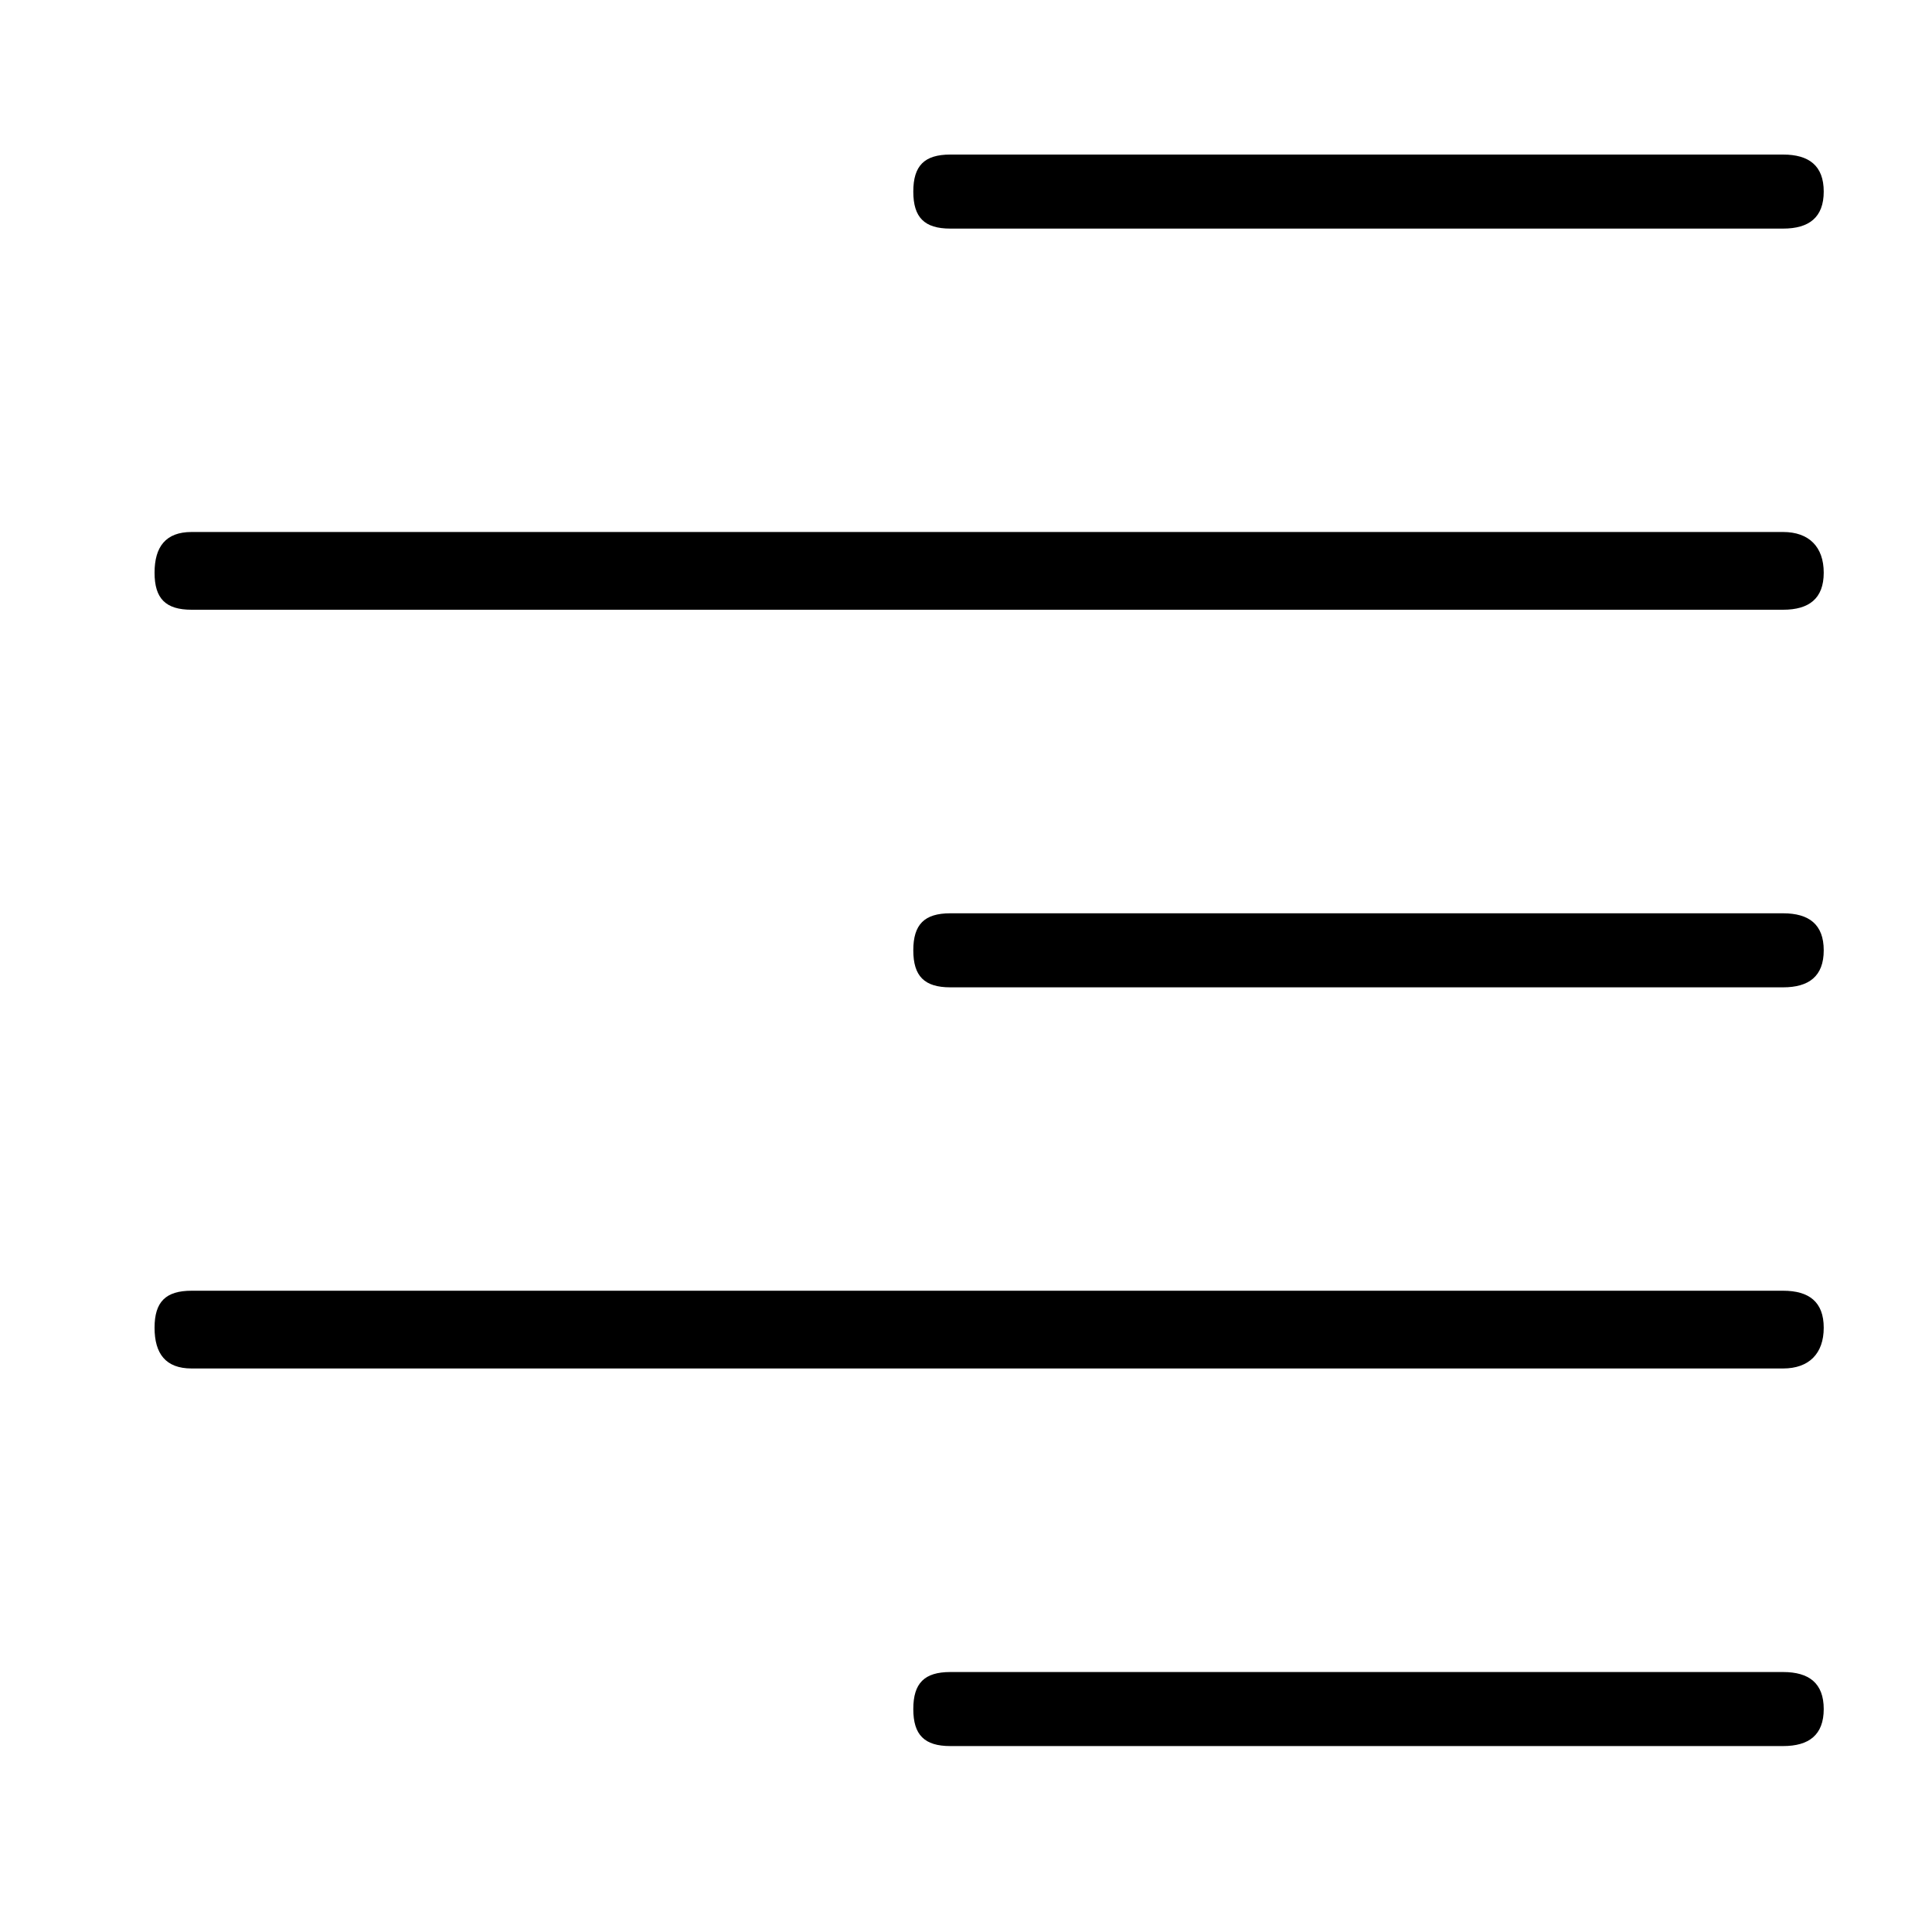 <svg xmlns="http://www.w3.org/2000/svg" viewBox="0 0 25 25" id="align-right">
  <path d="M12.297,2.958 C11.962,2.958 11.818,2.814 11.818,2.479 C11.818,2.144 11.962,2 12.297,2 C12.297,2 12.297,2 12.297,2 C12.297,2 23.073,2 23.073,2 C23.408,2 23.599,2.144 23.599,2.479 C23.599,2.814 23.408,2.958 23.073,2.958 C23.073,2.958 23.073,2.958 23.073,2.958 C23.073,2.958 12.297,2.958 12.297,2.958 Z M23.073,6.884 C23.073,6.884 23.073,6.884 23.073,6.884 C23.073,6.884 2.479,6.884 2.479,6.884 C2.144,6.884 2,7.076 2,7.411 C2,7.411 2,7.411 2,7.411 C2,7.746 2.144,7.89 2.479,7.89 C2.479,7.89 2.479,7.89 2.479,7.89 C2.479,7.89 23.073,7.89 23.073,7.89 C23.408,7.89 23.599,7.746 23.599,7.411 C23.599,7.411 23.599,7.411 23.599,7.411 C23.599,7.076 23.408,6.884 23.073,6.884 Z M23.073,11.818 C23.073,11.818 23.073,11.818 23.073,11.818 C23.073,11.818 12.297,11.818 12.297,11.818 C11.962,11.818 11.818,11.962 11.818,12.297 C11.818,12.632 11.962,12.776 12.297,12.776 C12.297,12.776 12.297,12.776 12.297,12.776 C12.297,12.776 23.073,12.776 23.073,12.776 C23.408,12.776 23.599,12.632 23.599,12.297 C23.599,11.962 23.408,11.818 23.073,11.818 L23.073,11.818 Z M23.073,16.702 C23.073,16.702 23.073,16.702 23.073,16.702 C23.073,16.702 2.479,16.702 2.479,16.702 C2.144,16.702 2,16.846 2,17.181 C2,17.181 2,17.181 2,17.181 C2,17.516 2.144,17.708 2.479,17.708 C2.479,17.708 2.479,17.708 2.479,17.708 C2.479,17.708 23.073,17.708 23.073,17.708 C23.408,17.708 23.599,17.516 23.599,17.181 C23.599,17.181 23.599,17.181 23.599,17.181 C23.599,16.846 23.408,16.702 23.073,16.702 Z M23.073,21.636 C23.073,21.636 23.073,21.636 23.073,21.636 C23.073,21.636 12.297,21.636 12.297,21.636 C11.962,21.636 11.818,21.78 11.818,22.115 C11.818,22.45 11.962,22.594 12.297,22.594 C12.297,22.594 12.297,22.594 12.297,22.594 C12.297,22.594 23.073,22.594 23.073,22.594 C23.408,22.594 23.599,22.45 23.599,22.115 C23.599,21.78 23.408,21.636 23.073,21.636 Z"/>
  <title>Align Right</title>
</svg>